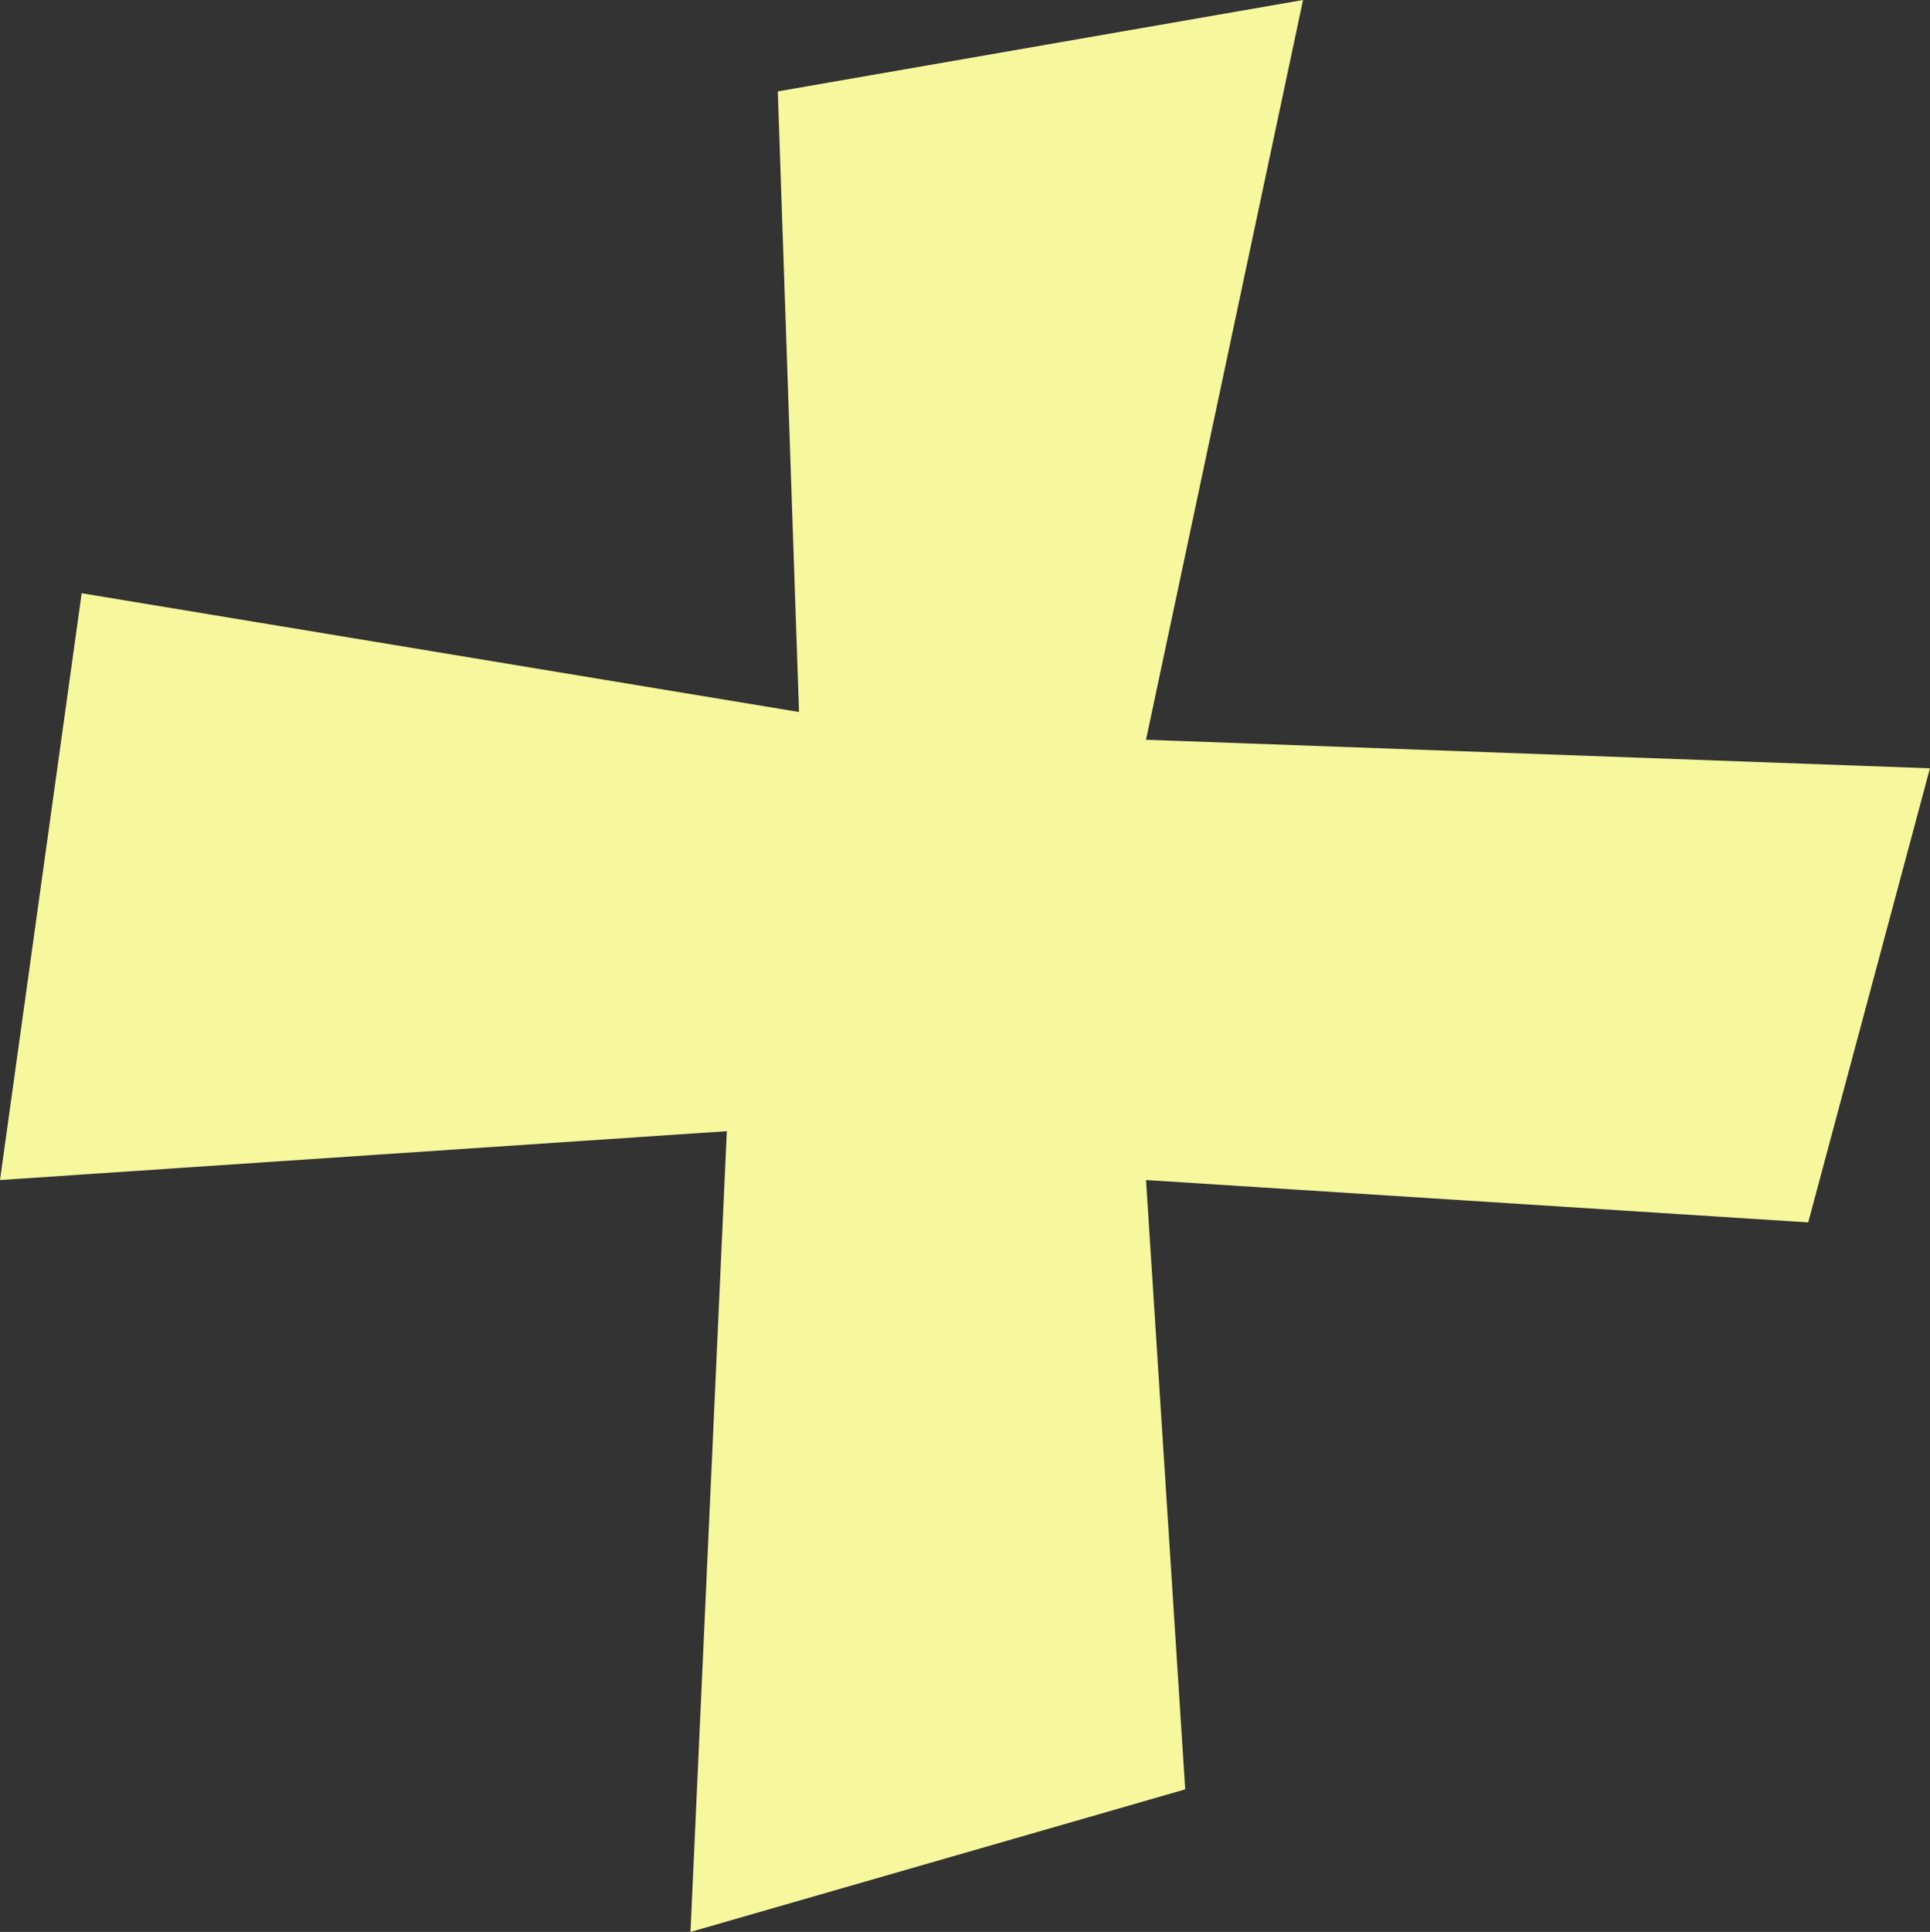 <?xml version="1.0" encoding="UTF-8" standalone="no"?><!-- Generator: Gravit.io --><svg xmlns="http://www.w3.org/2000/svg" xmlns:xlink="http://www.w3.org/1999/xlink" style="isolation:isolate" viewBox="638.048 335.79 31.171 31.195" width="31.171pt" height="31.195pt"><rect x="638.048" y="335.79" width="31.171" height="31.195" fill="#333333" stroke="none"/><defs><clipPath id="_clipPath_P8tWDhCWAIVwcV7anF25mm1nvMu47cdv"><rect x="638.048" y="335.79" width="31.171" height="31.195"/></clipPath></defs><g clip-path="url(#_clipPath_P8tWDhCWAIVwcV7anF25mm1nvMu47cdv)"><path d=" M 639.367 345.369 L 638.048 354.844 L 649.787 354.055 L 649.2 366.985 L 657.19 364.683 L 656.557 354.844 L 667.252 355.528 L 669.218 348.196 L 656.557 347.735 L 659.093 335.79 L 650.61 337.266 L 650.953 347.287 L 639.367 345.369 Z " fill="rgb(247,247,158)"/></g></svg>